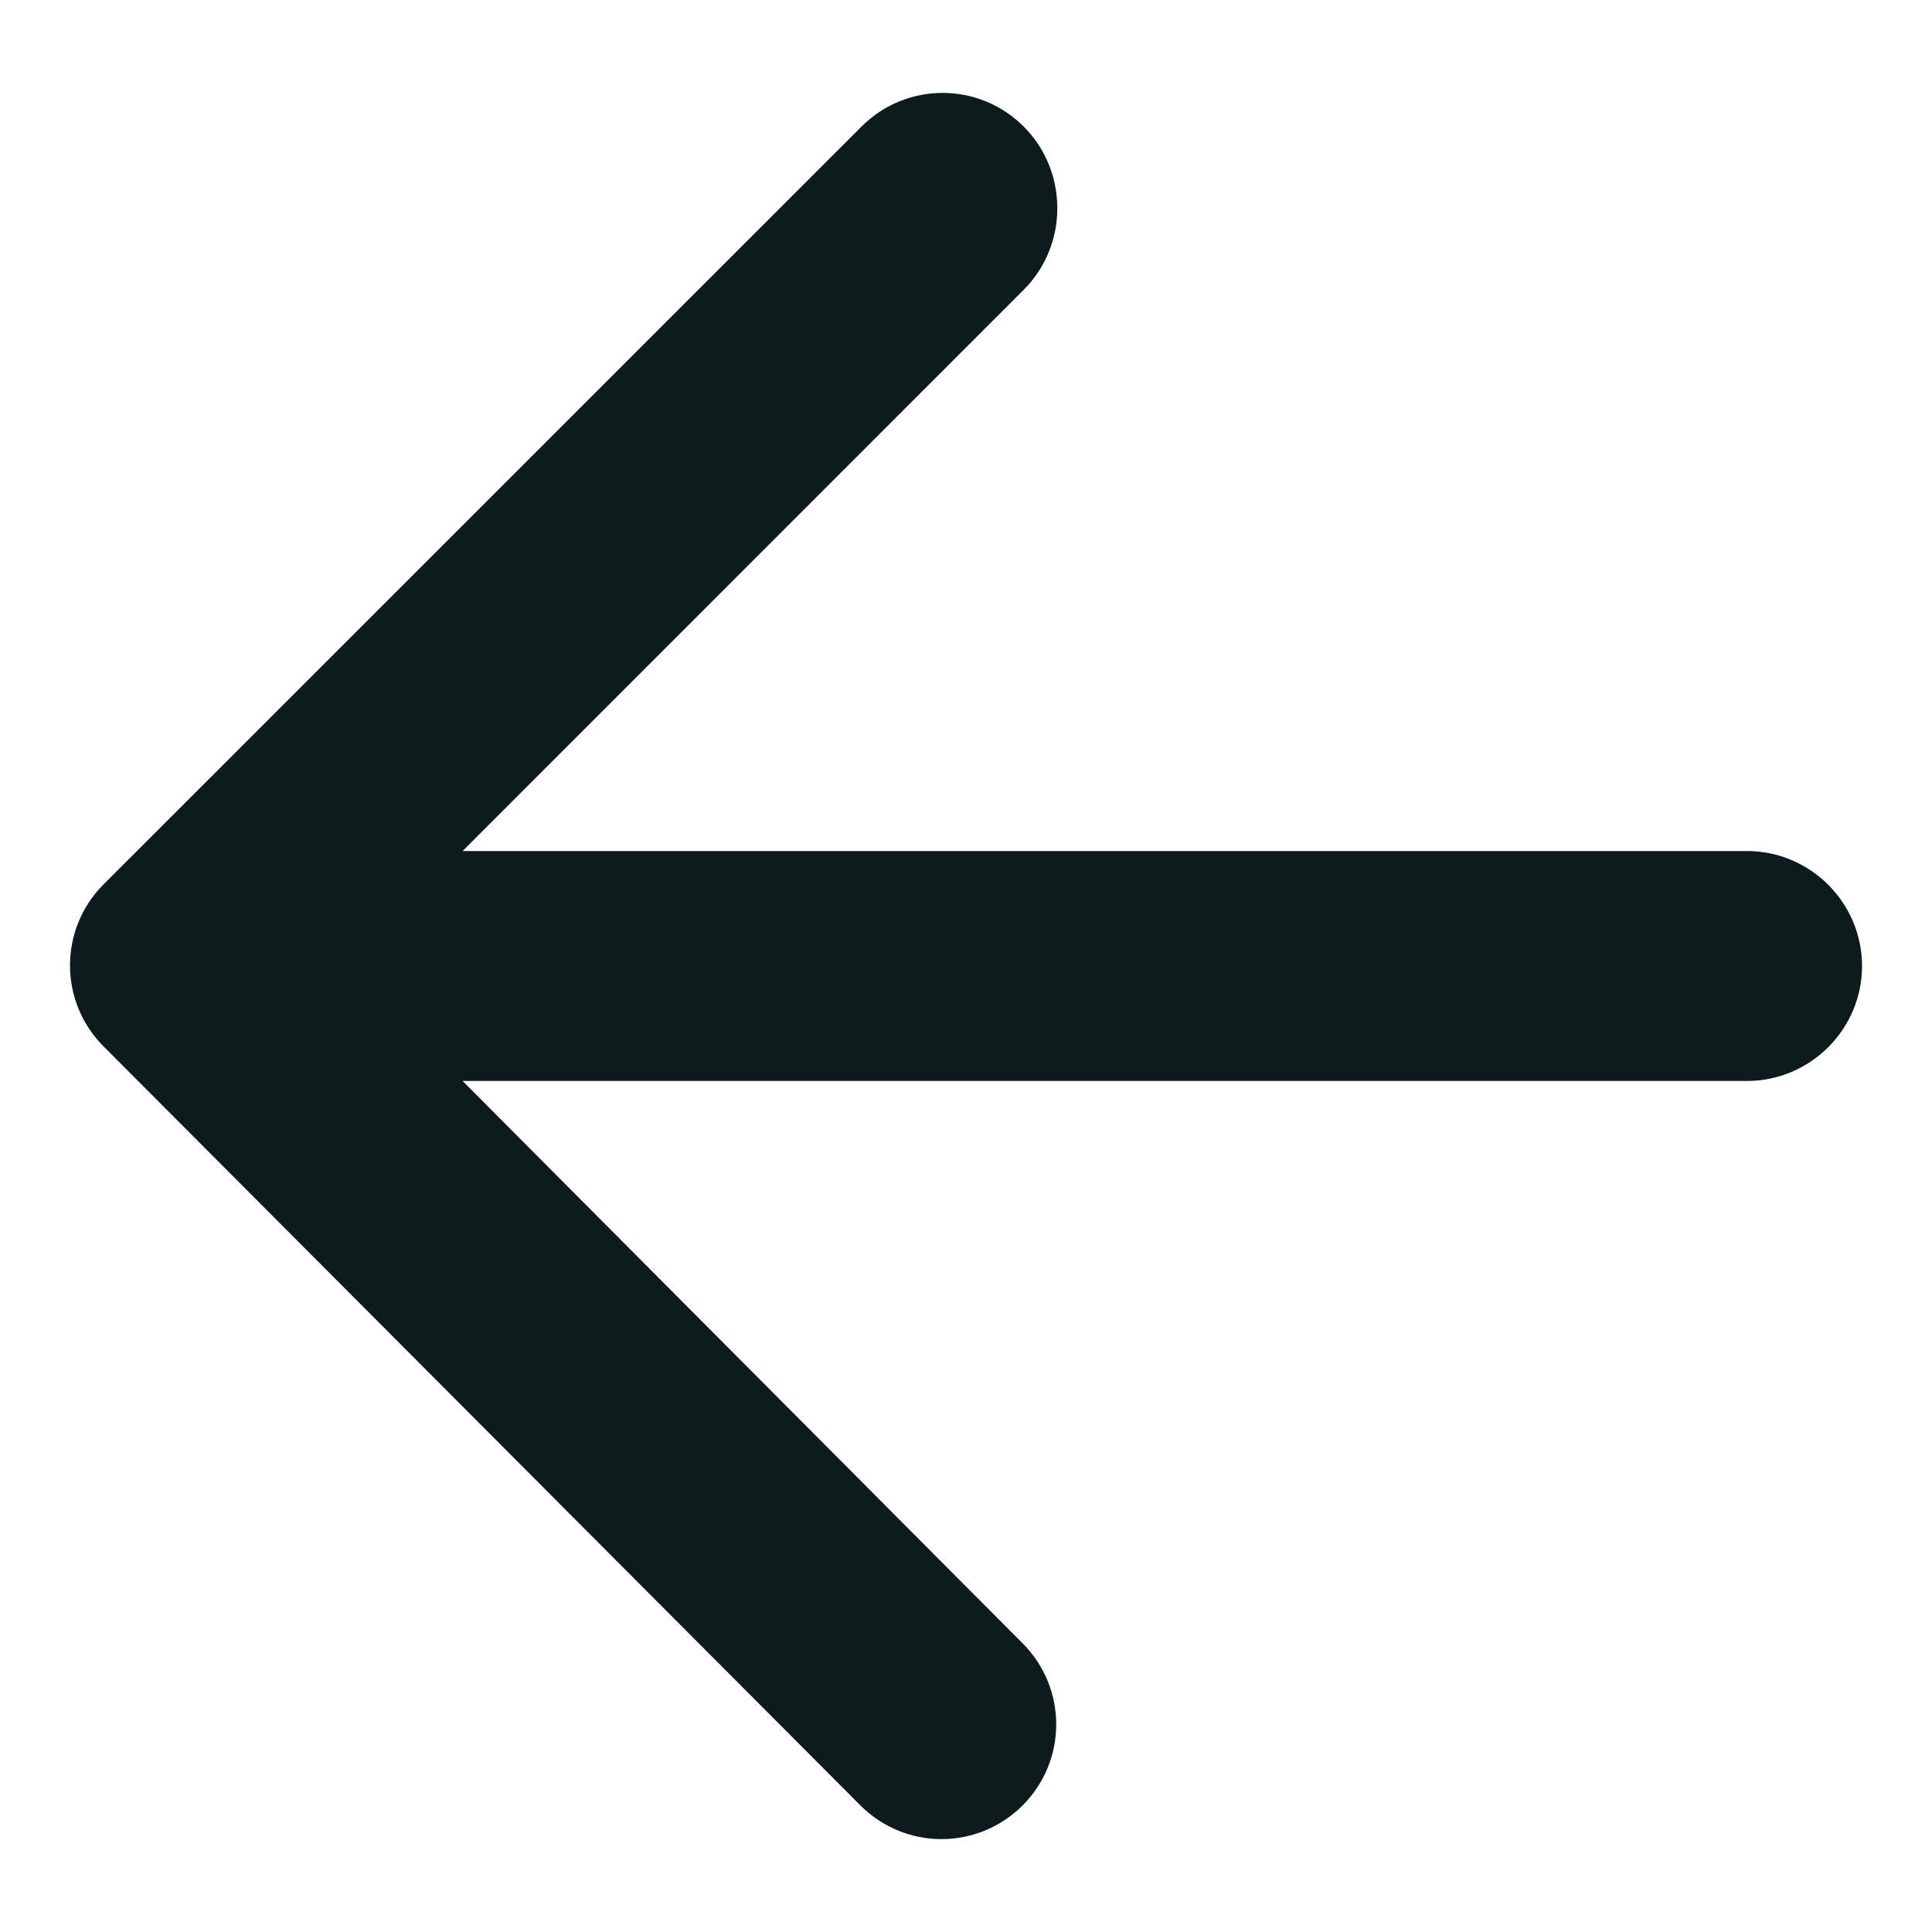 <svg width="14" height="14" viewBox="0 0 14 14" fill="none" xmlns="http://www.w3.org/2000/svg">
<path d="M12.66 6.167L3.352 6.167L7.418 2.1C7.743 1.775 7.743 1.242 7.418 0.917C7.093 0.592 6.568 0.592 6.243 0.917L0.751 6.408C0.426 6.733 0.426 7.258 0.751 7.583L6.235 13.083C6.391 13.239 6.602 13.327 6.822 13.327C7.043 13.327 7.254 13.239 7.41 13.083C7.735 12.758 7.735 12.233 7.41 11.908L3.352 7.833L12.66 7.833C13.118 7.833 13.493 7.458 13.493 7C13.493 6.542 13.118 6.167 12.66 6.167Z" fill="#0D1B1D"/>
</svg>

